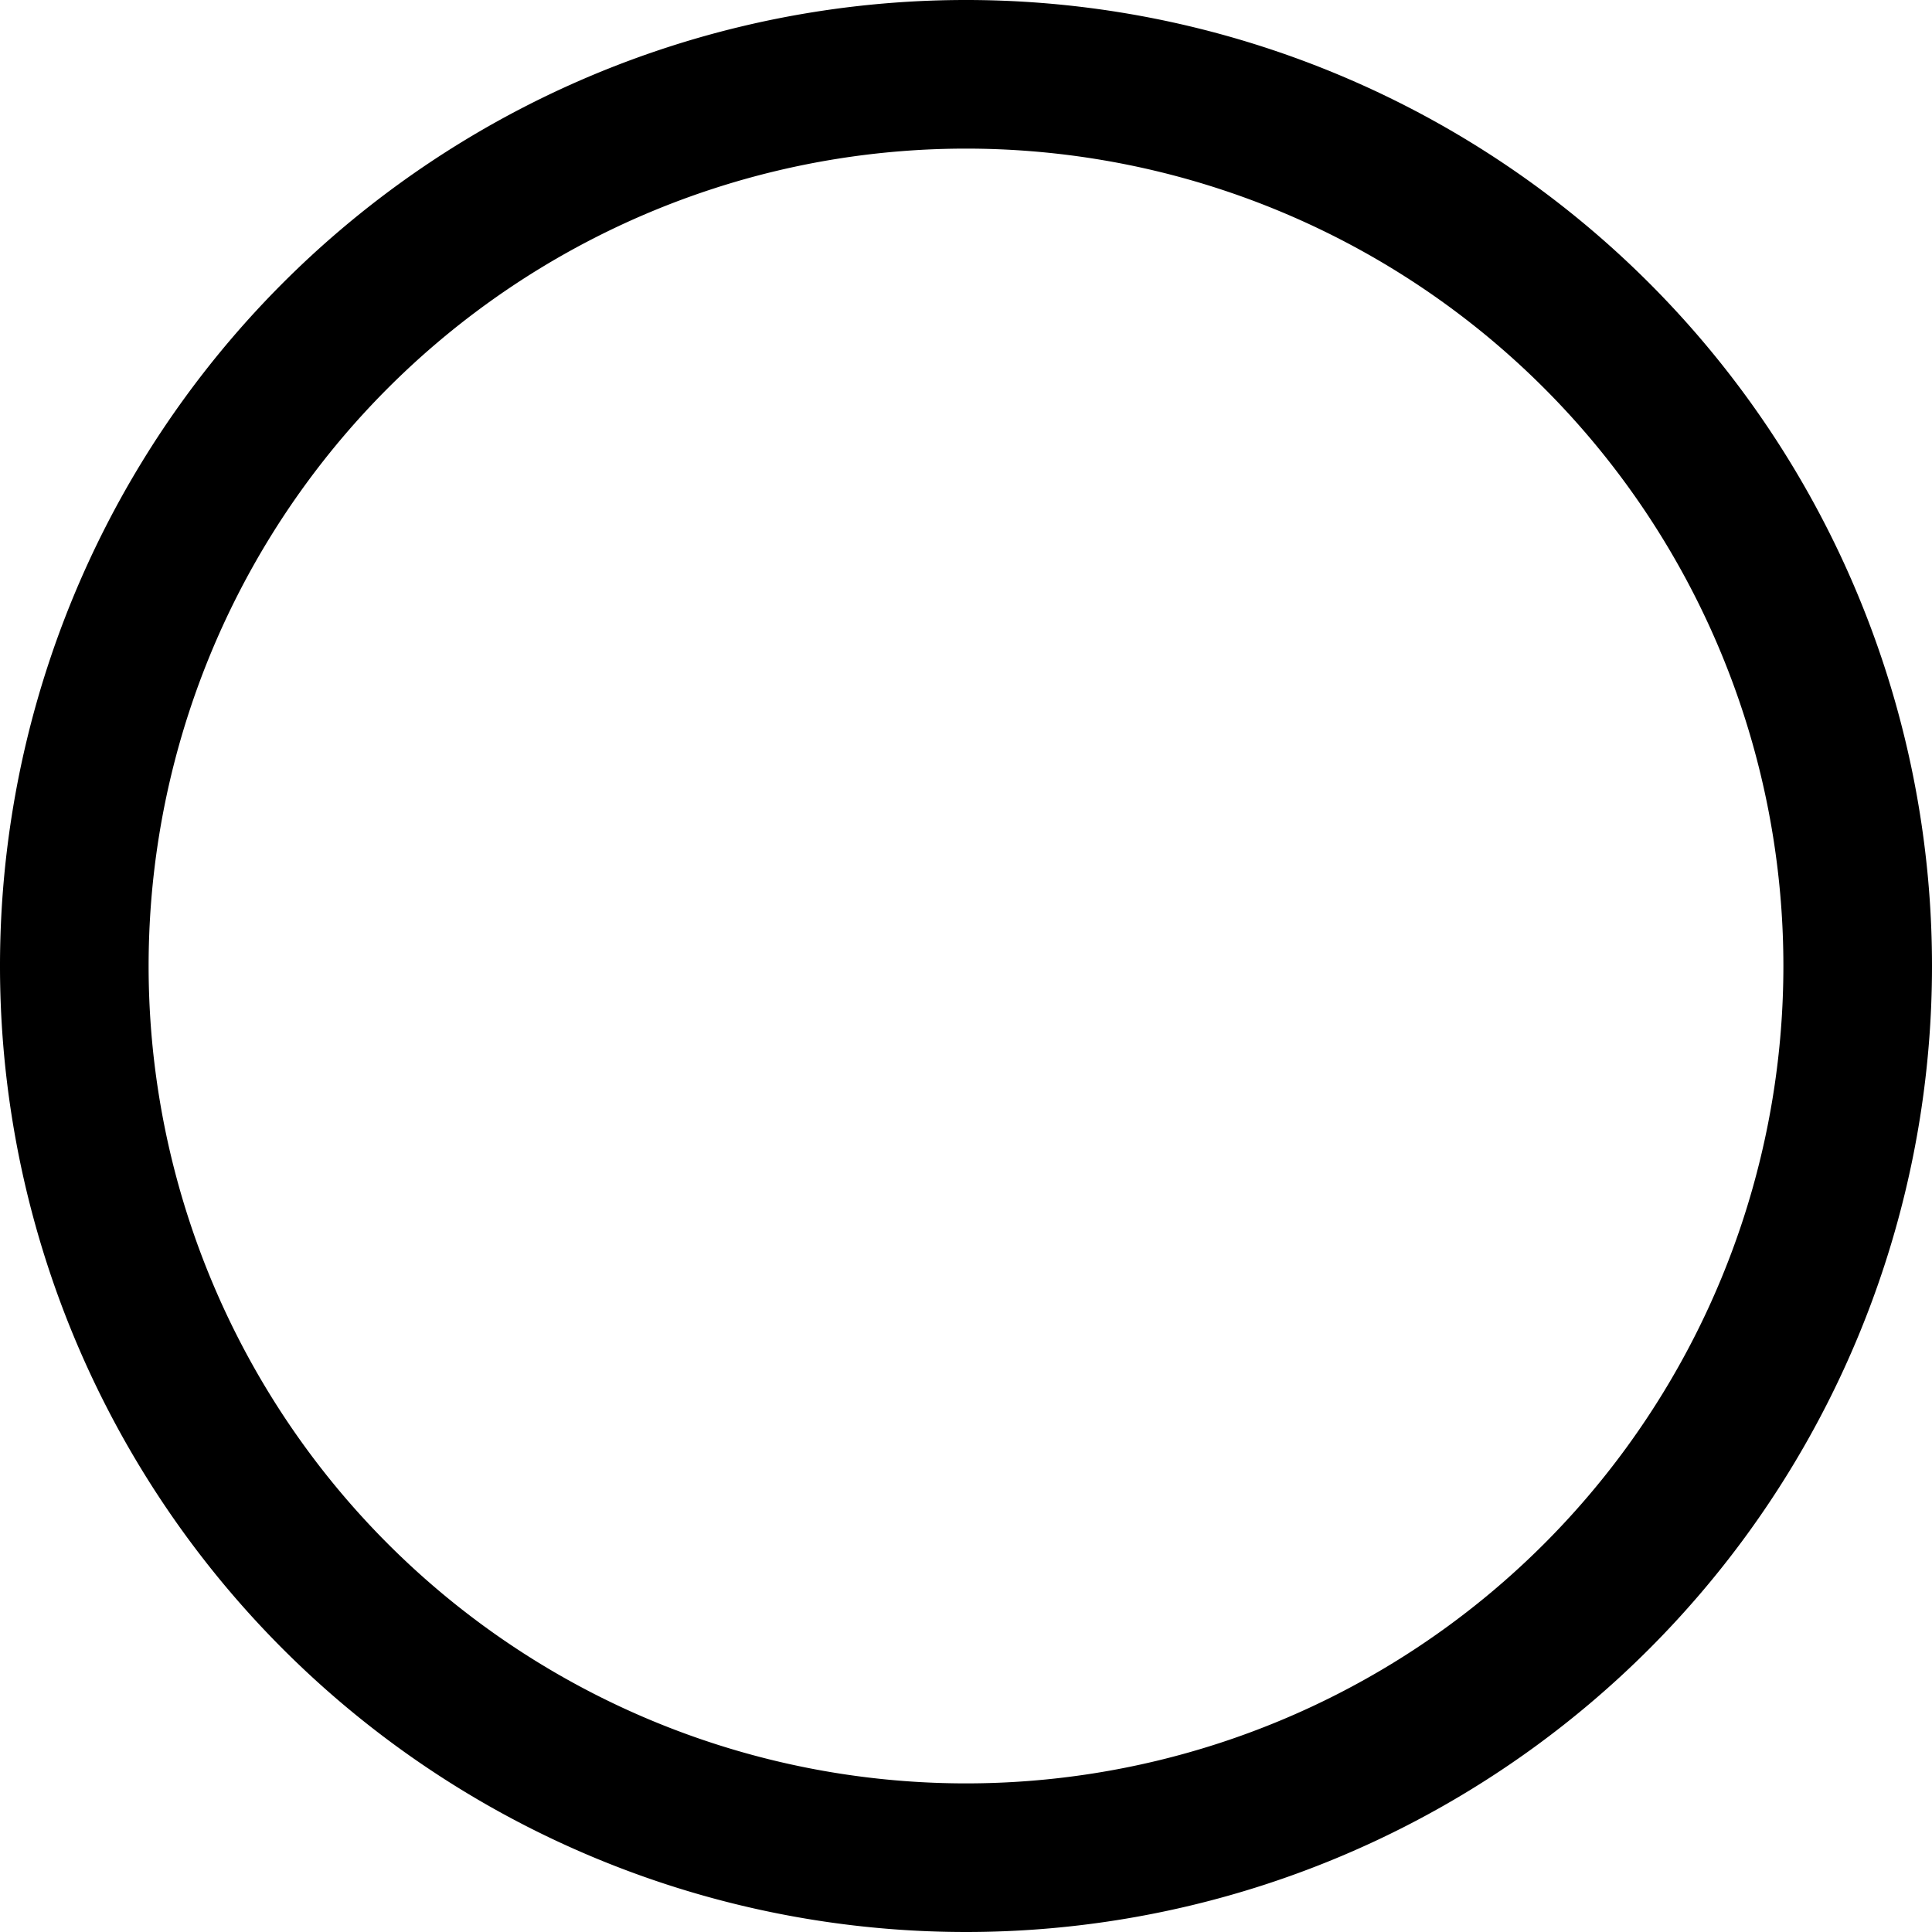 <svg xmlns="http://www.w3.org/2000/svg" fill="none" viewBox="0 0 26 26">
  <path stroke="#000" stroke-linecap="round" stroke-linejoin="round" stroke-width="2" d="M25 13a12 12 0 11-24 0 12 12 0 0124 0z"/>
</svg>